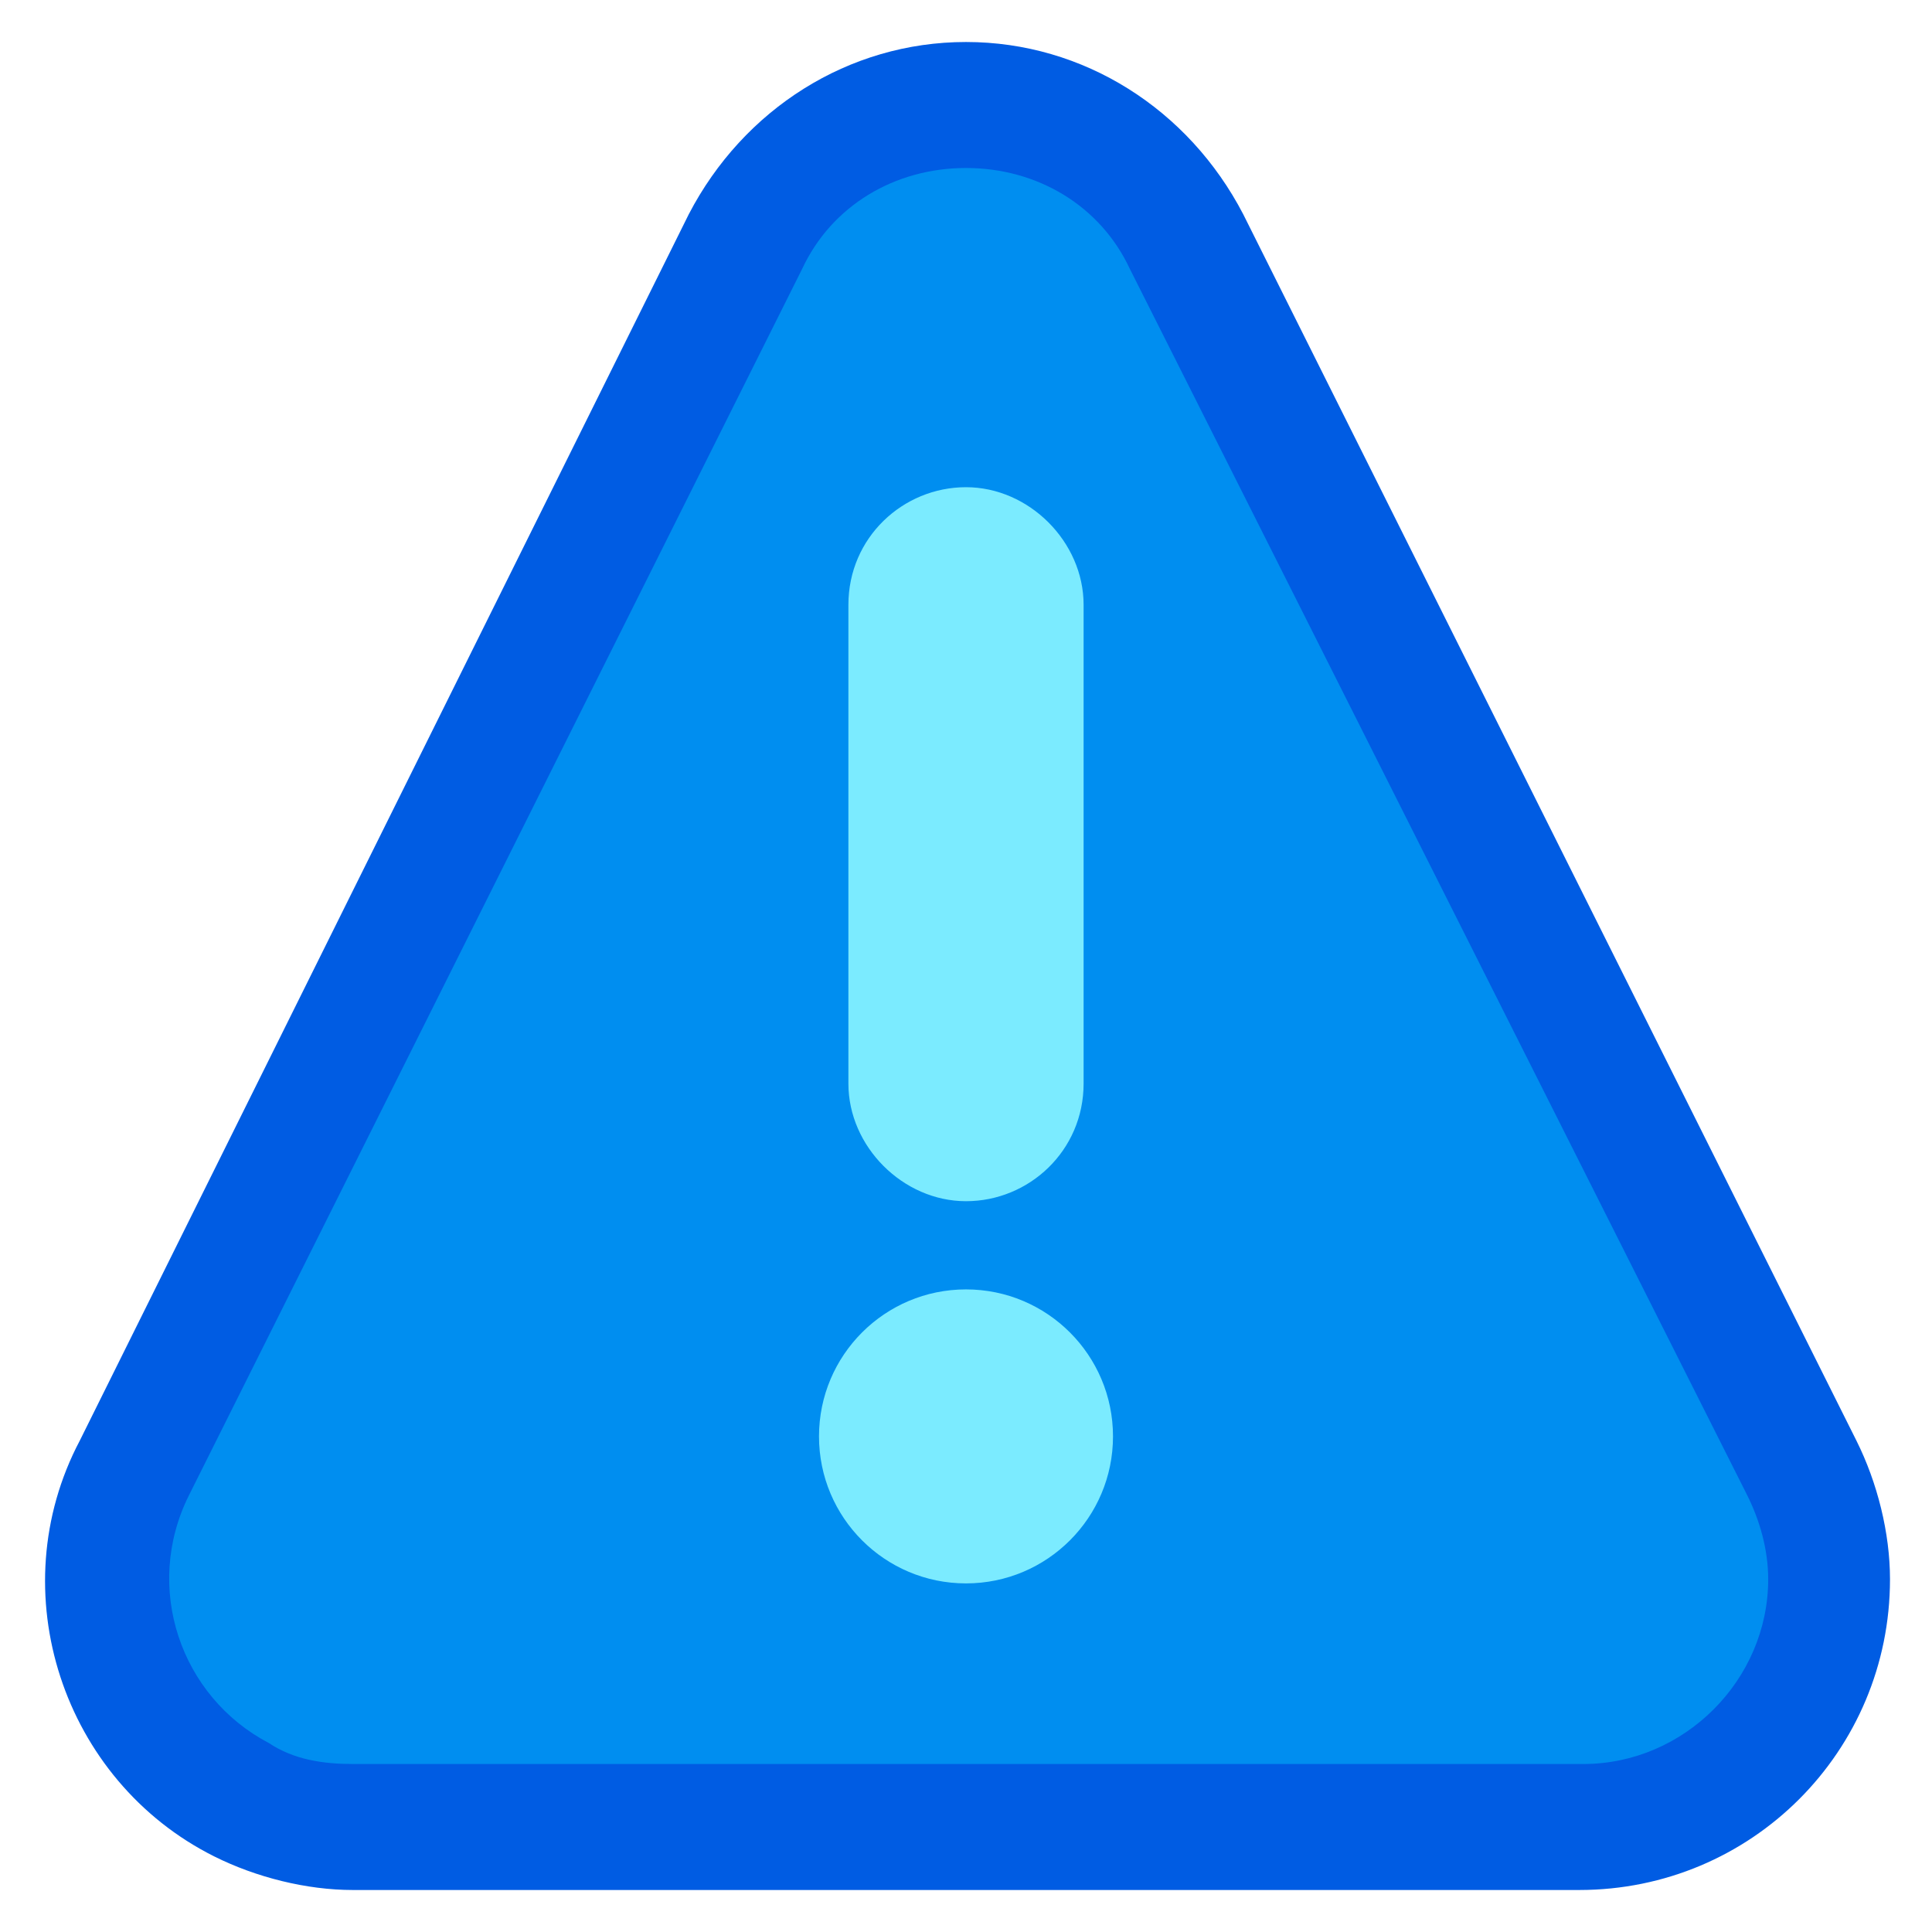 <svg xmlns="http://www.w3.org/2000/svg" width="46" height="46" viewBox="0 0 46 46">
  <path fill="#008ef0" d="M42.9 35L28.3 5.7c-1-2-3-3.3-5.3-3.3-2.2 0-4.3 1.3-5.3 3.3L3.1 35c-1.5 2.9-.3 6.4 2.6 7.9.8.4 1.7.6 2.7.6h29.3c3.2 0 5.9-2.6 5.9-5.9-.1-.9-.3-1.8-.7-2.6z"/>
  <path fill="#005ce3" d="M37.6 45H8.4c-1.1 0-2.3-.3-3.3-.8-3.6-1.8-5.1-6.3-3.2-9.9L16.4 5.1C17.7 2.6 20.2 1 23 1s5.3 1.6 6.6 4.1l14.6 29.2c.5 1 .8 2.2.8 3.3 0 4.1-3.3 7.4-7.4 7.4zM23 4c-1.7 0-3.2.9-3.9 2.4L4.5 35.6c-1.1 2.2-.2 4.8 1.9 5.9.6.4 1.3.5 2 .5h29.3c2.4 0 4.4-2 4.4-4.4 0-.7-.2-1.4-.5-2L26.9 6.4C26.2 4.9 24.7 4 23 4z"/>
  <path fill="#7bebff" d="M25.8 25.8c0 1.6-1.3 2.8-2.8 2.8s-2.8-1.3-2.8-2.8V14.4c0-1.6 1.3-2.8 2.8-2.8s2.8 1.3 2.8 2.8v11.4z"/>
  <circle fill="#7bebff" cx="23" cy="34.2" r="3.5"/>
</svg>
